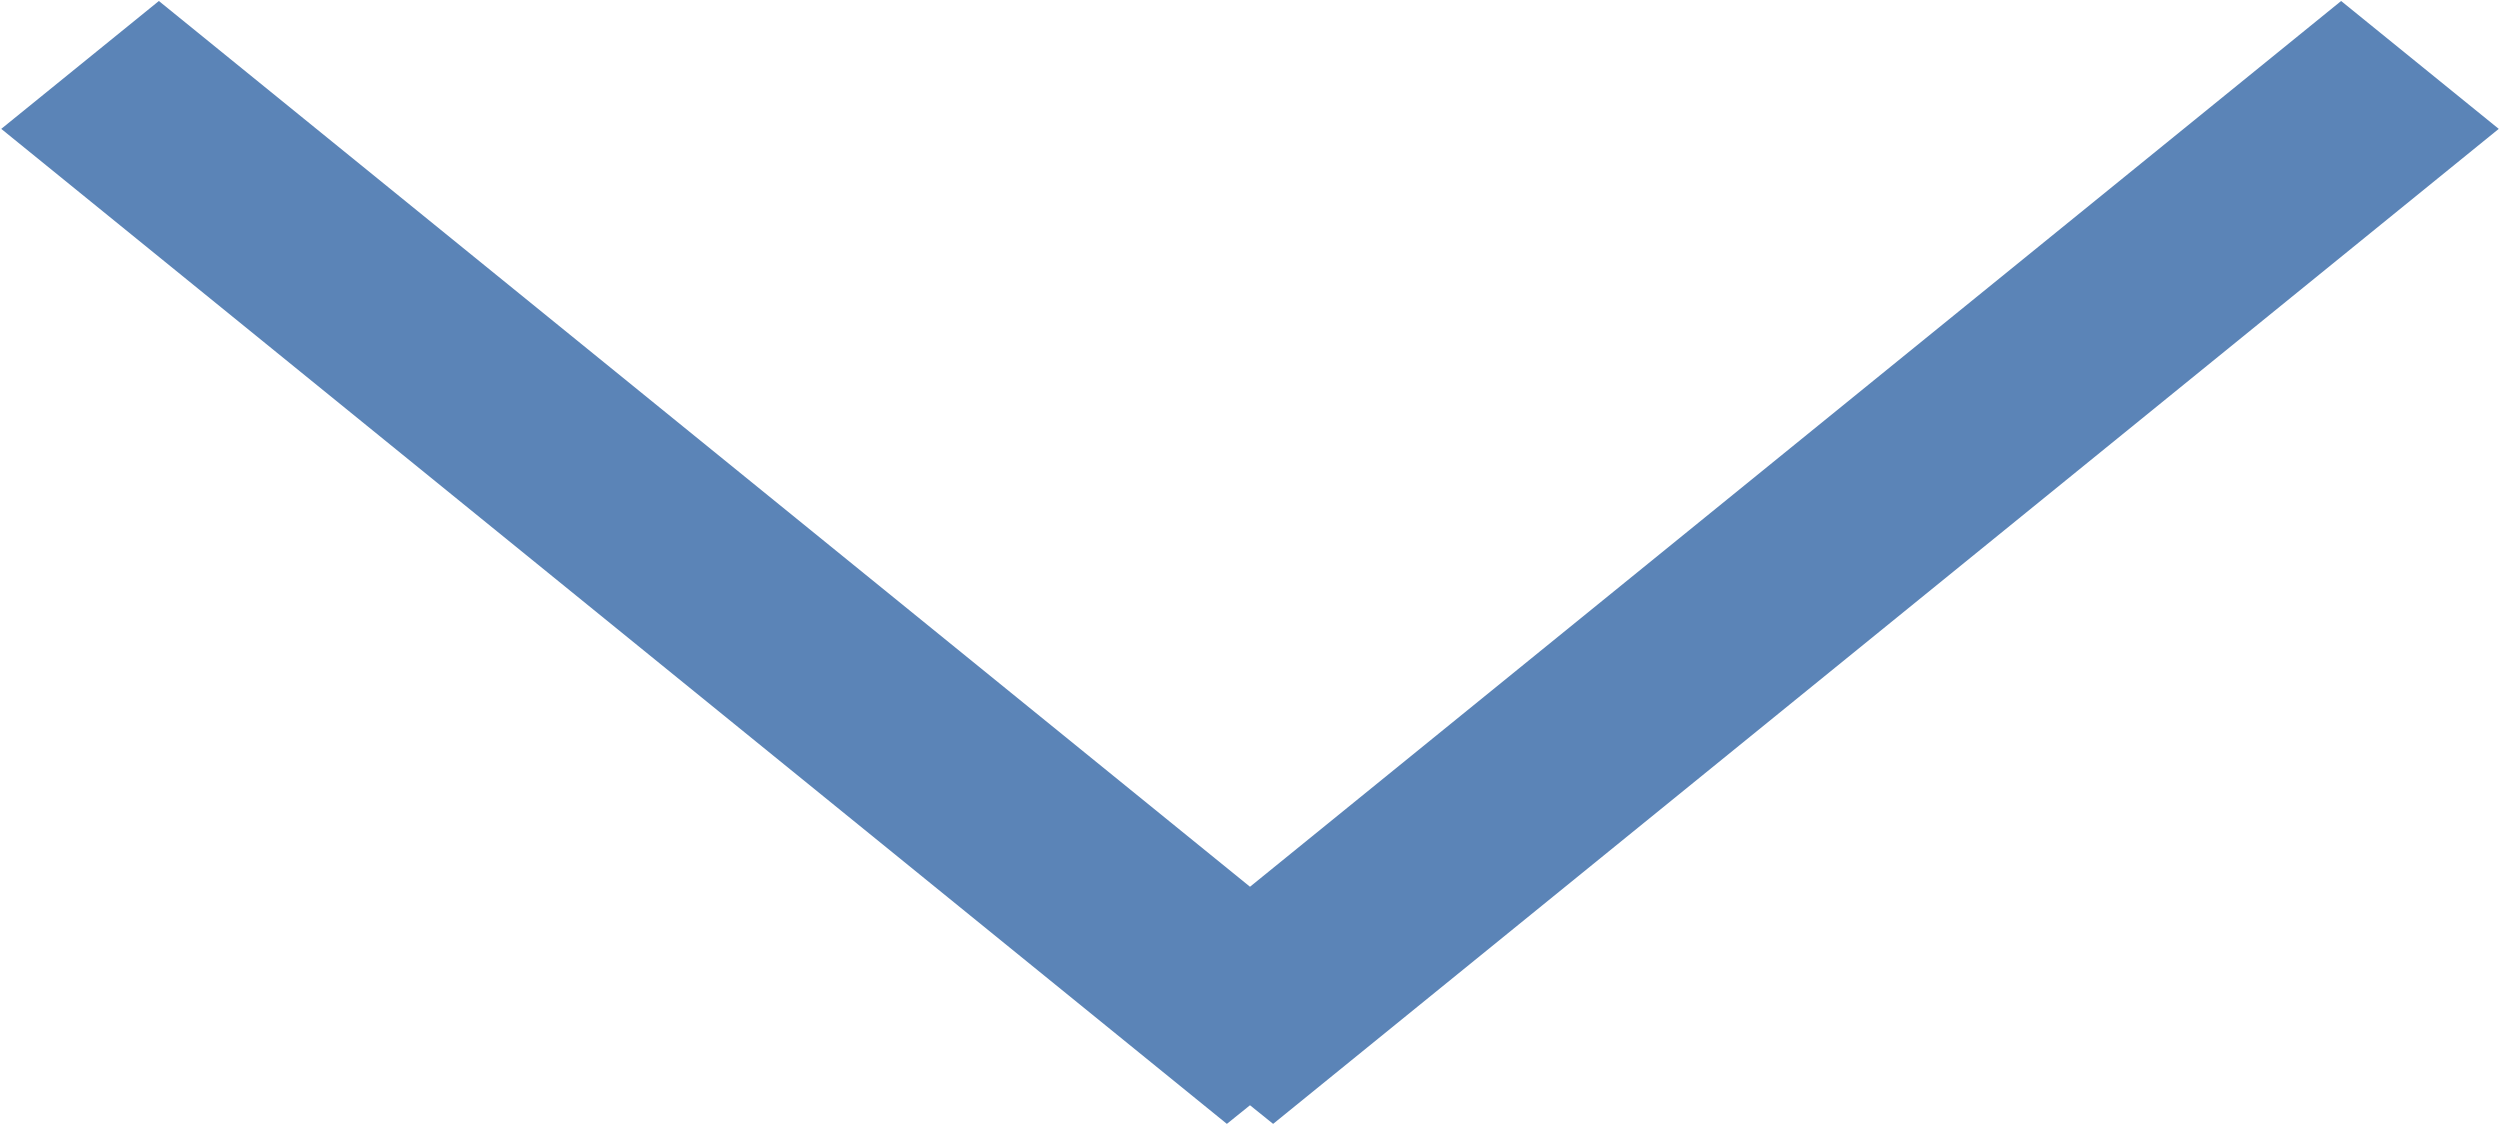 <svg version="1" xmlns="http://www.w3.org/2000/svg" width="20" height="9" viewBox="0 0 20 9"><path fill-rule="evenodd" clip-rule="evenodd" fill="#5B84B7" d="M19.99 1.031L18.729.008 10 7.094 1.271.008.01 1.031l9.805 7.96.185-.149.185.149z"/></svg>